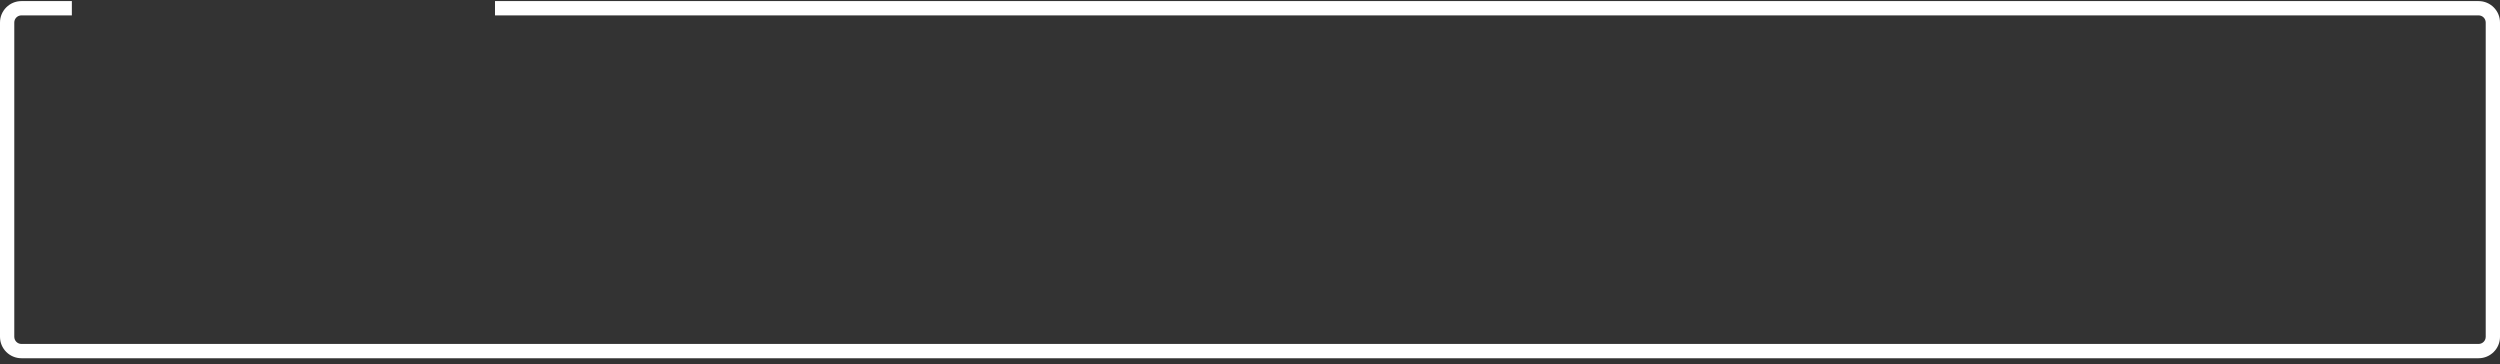 
                <svg width="350" height="51" viewBox="0 0 350 51" fill="none" xmlns="http://www.w3.org/2000/svg">
                  <rect x="0" y="0" width="350" height="51" fill="#333333" stroke="none"/>
                  <path fill-rule="evenodd" clip-rule="evenodd"
                    d="M69.3 2.153H347C347.552 2.153 348 2.6 348 3.153V47.153C348 47.705 347.552 48.153 347 48.153H3C2.448 48.153 2 47.705 2 47.153V3.153C2 2.6 2.448 2.153 3 2.153H10.06V0.153H3C1.343 0.153 0 1.496 0 3.153V47.153C0 48.809 1.343 50.153 3 50.153H347C348.657 50.153 350 48.809 350 47.153V3.153C350 1.496 348.657 0.153 347 0.153H69.3V2.153Z"
                    fill="white" />
                </svg>